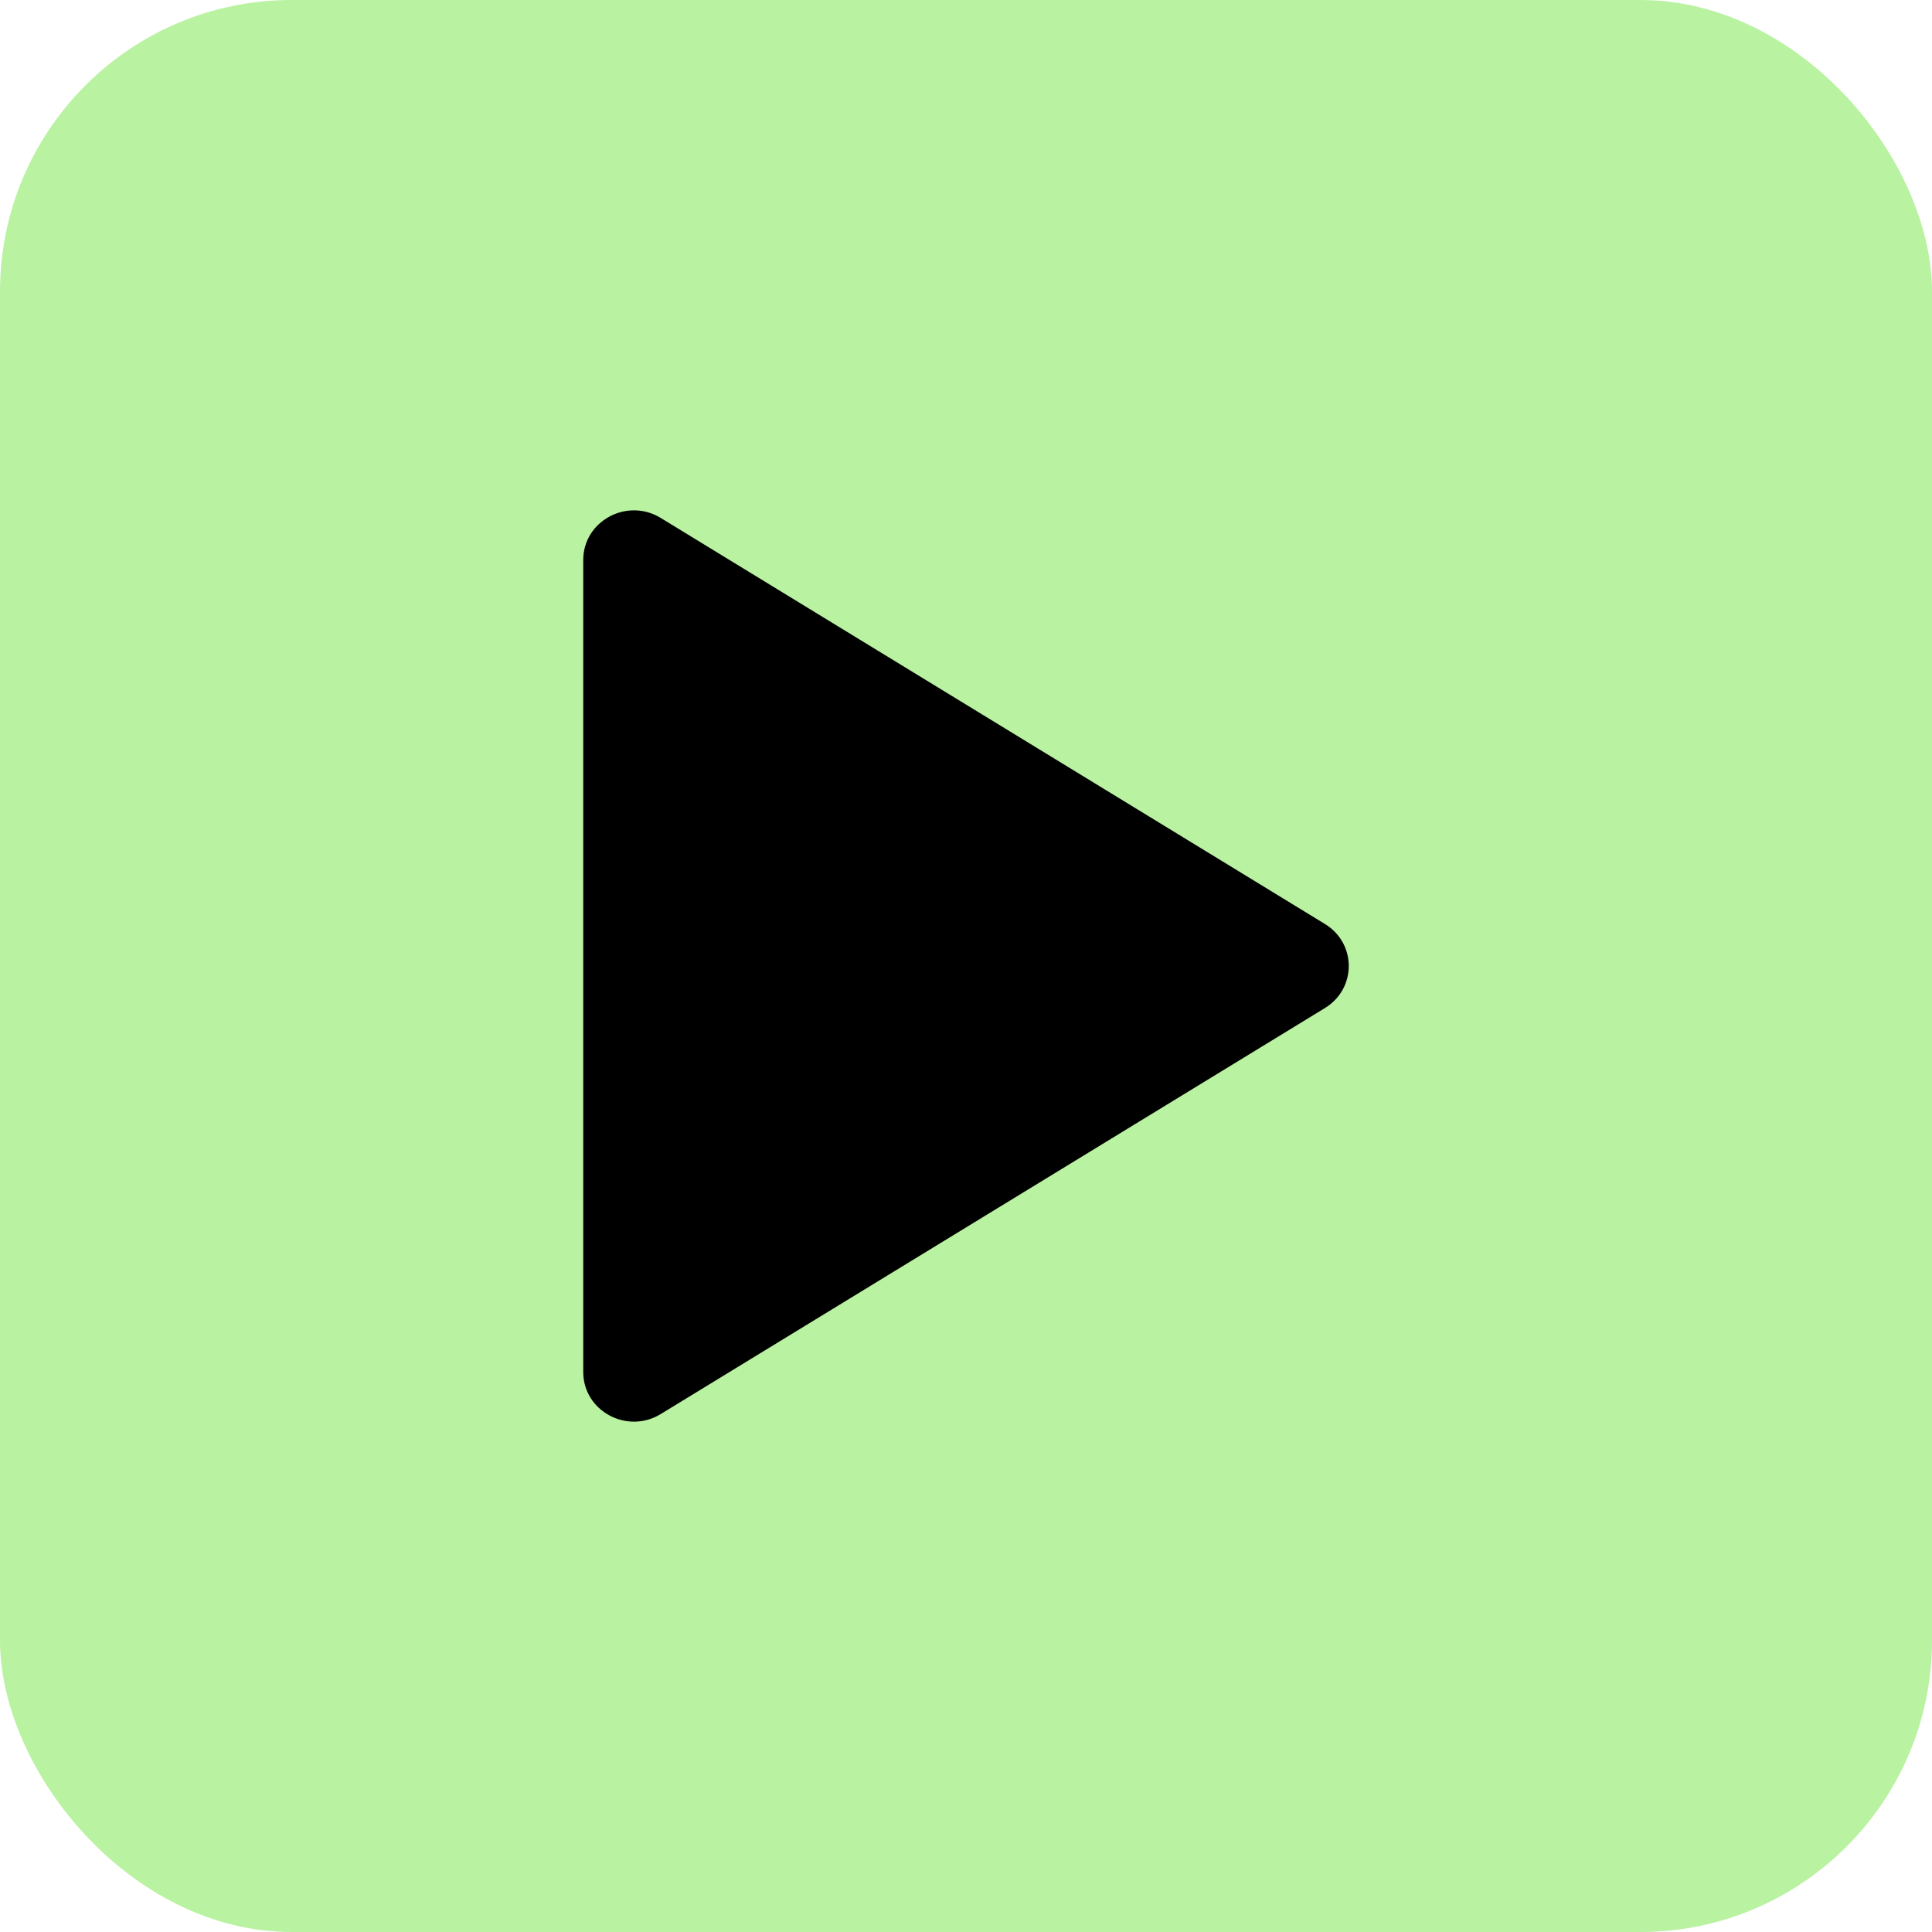 <svg width="53" height="53" viewBox="0 0 53 53" fill="none" xmlns="http://www.w3.org/2000/svg">
<rect width="53" height="53" rx="8" fill="#B9F2A1"/>
<path d="M16 37.639V15.361C16 14.294 17.201 13.643 18.126 14.209L36.347 25.348C37.218 25.88 37.218 27.12 36.347 27.653L18.126 38.791C17.201 39.357 16 38.706 16 37.639Z" fill="black"/>
</svg>
